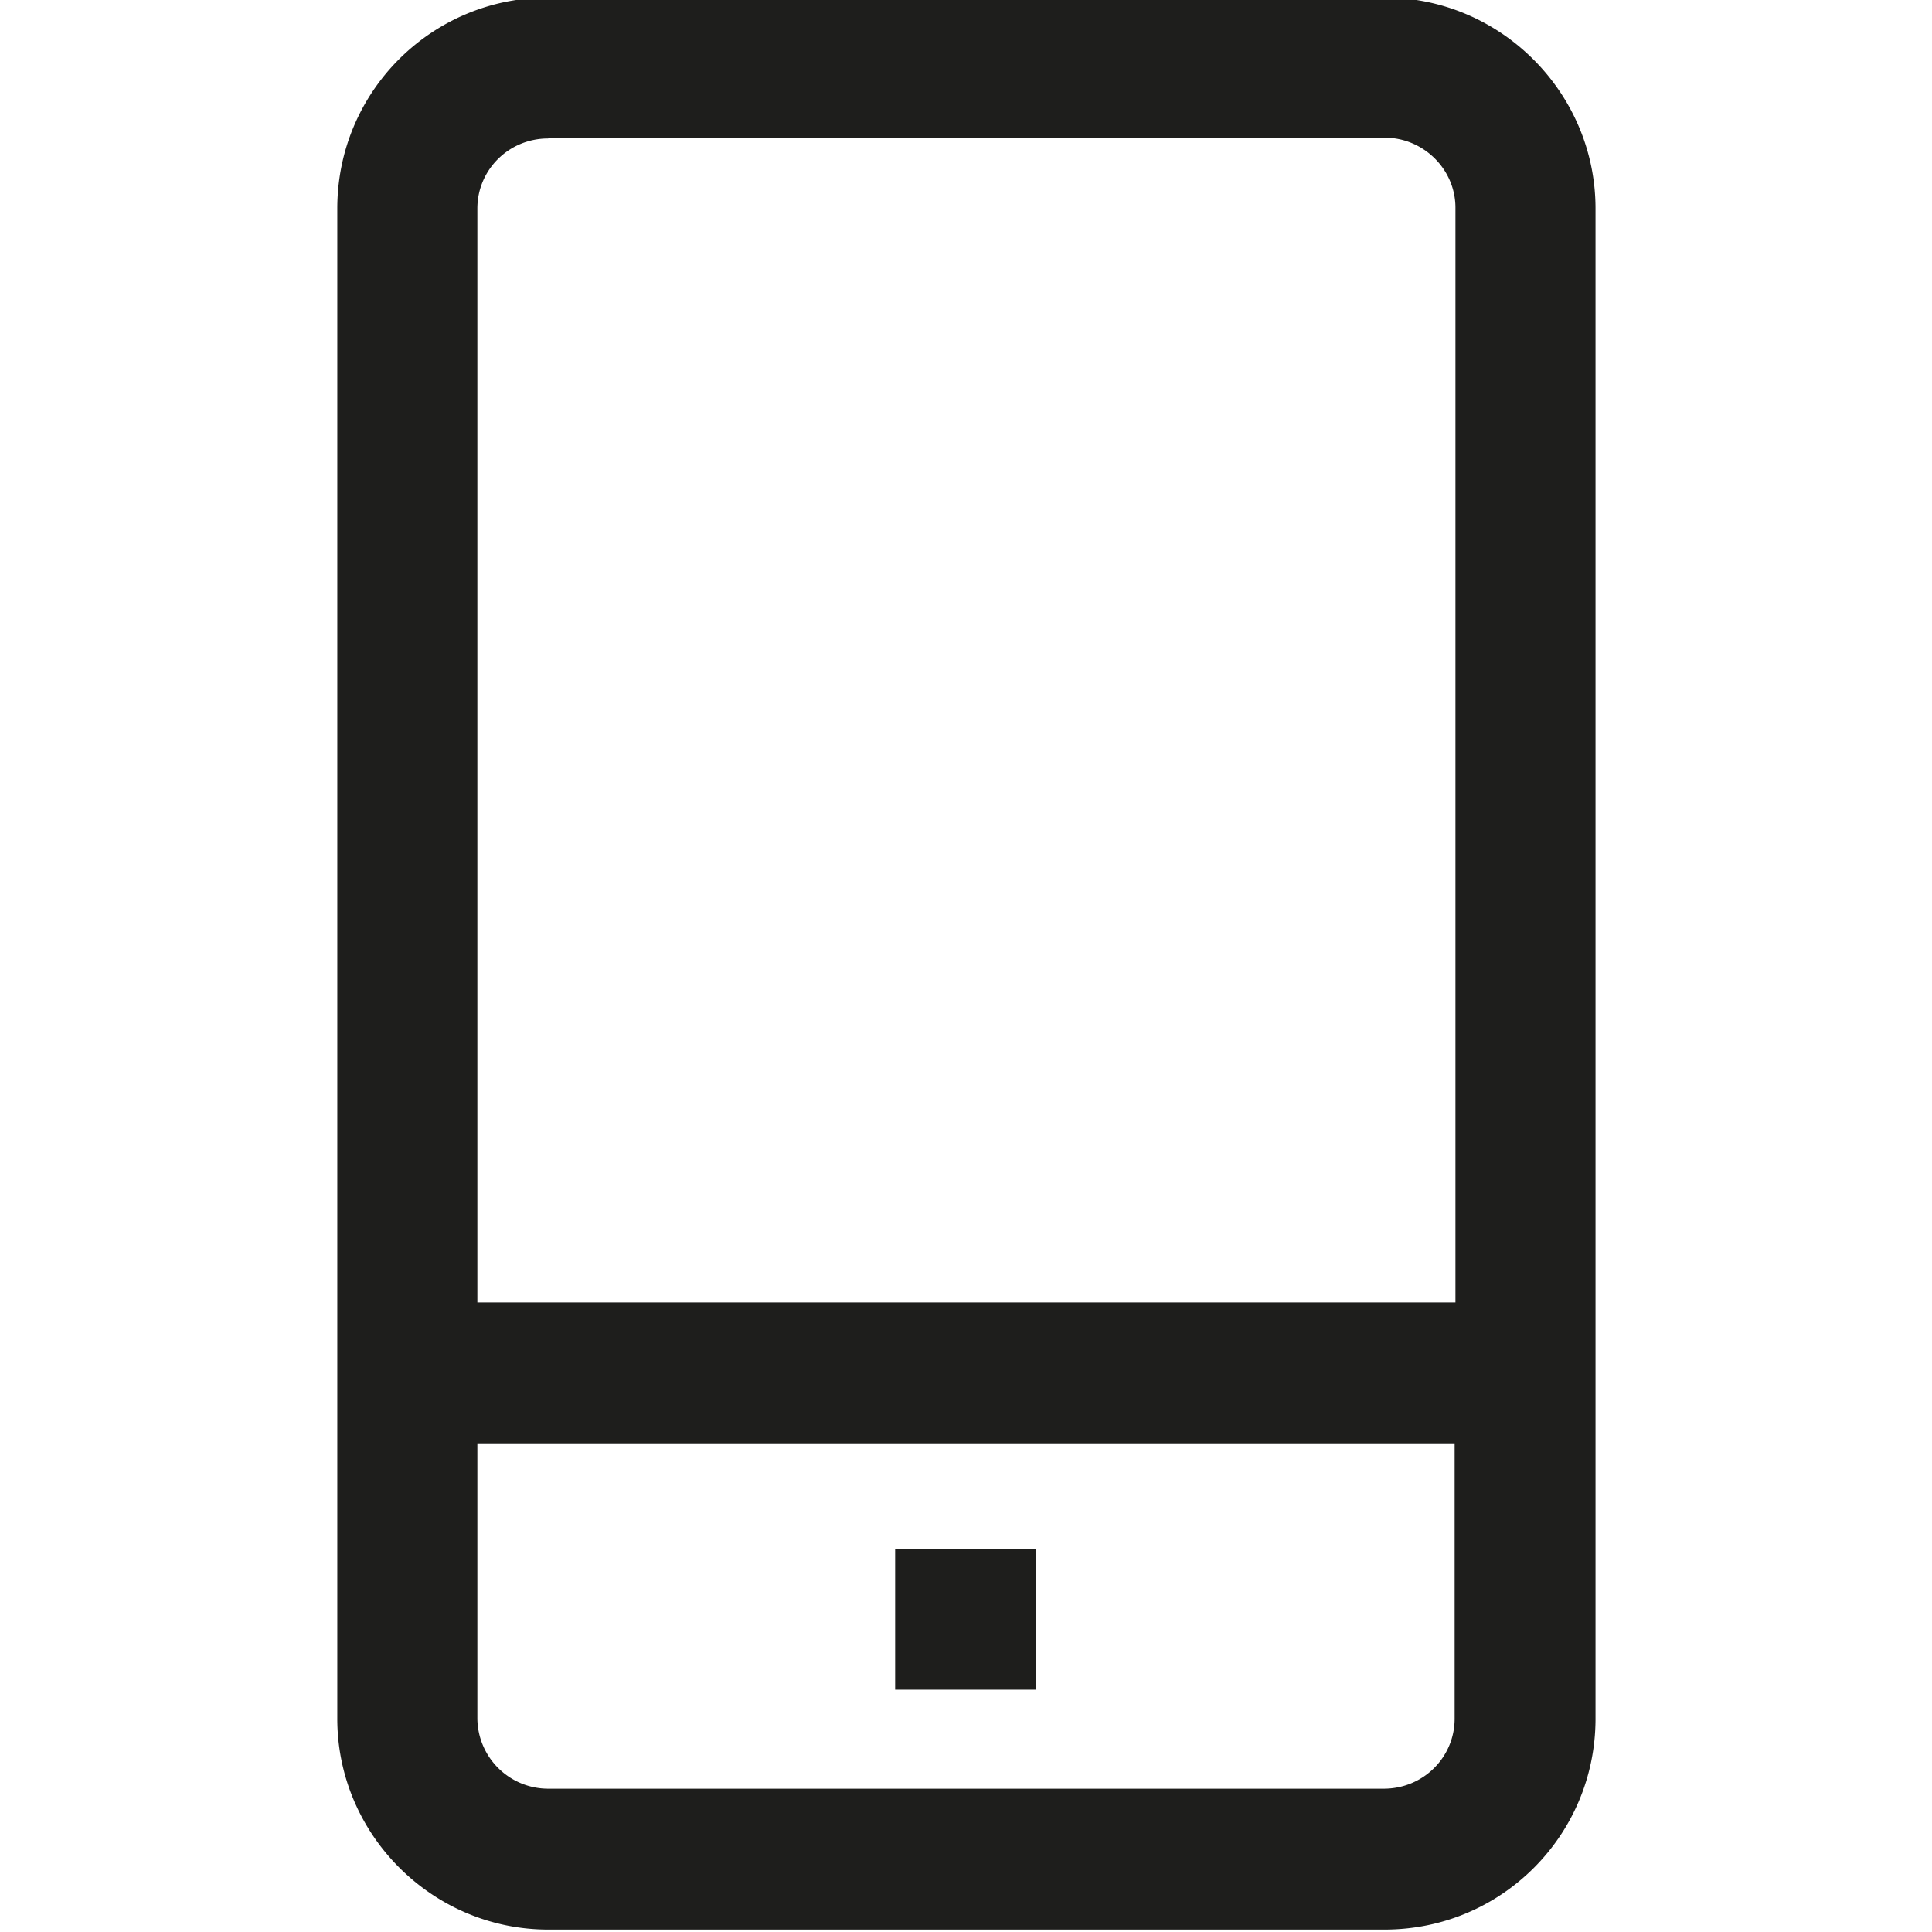 <svg viewBox="0 0 24 24" xmlns="http://www.w3.org/2000/svg">
  <path fill="#1e1e1c" d="M17.19-.03H6.81c-1.45 0-2.62 1.17-2.62 2.62v18.76c0 1.44 1.18 2.62 2.62 2.62H17.2c1.45 0 2.62-1.17 2.62-2.62V2.59c0-1.44-1.18-2.62-2.62-2.62ZM6.81 1.71H17.2c.48 0 .88.39.88.87v13.6H5.93V2.59c0-.48.39-.87.88-.87Zm10.38 20.51H6.81a.88.88 0 0 1-.88-.87v-3.42h12.14v3.42c0 .48-.39.87-.88.87m-6.07-2.98h1.75v1.75h-1.75z"/>
</svg>
